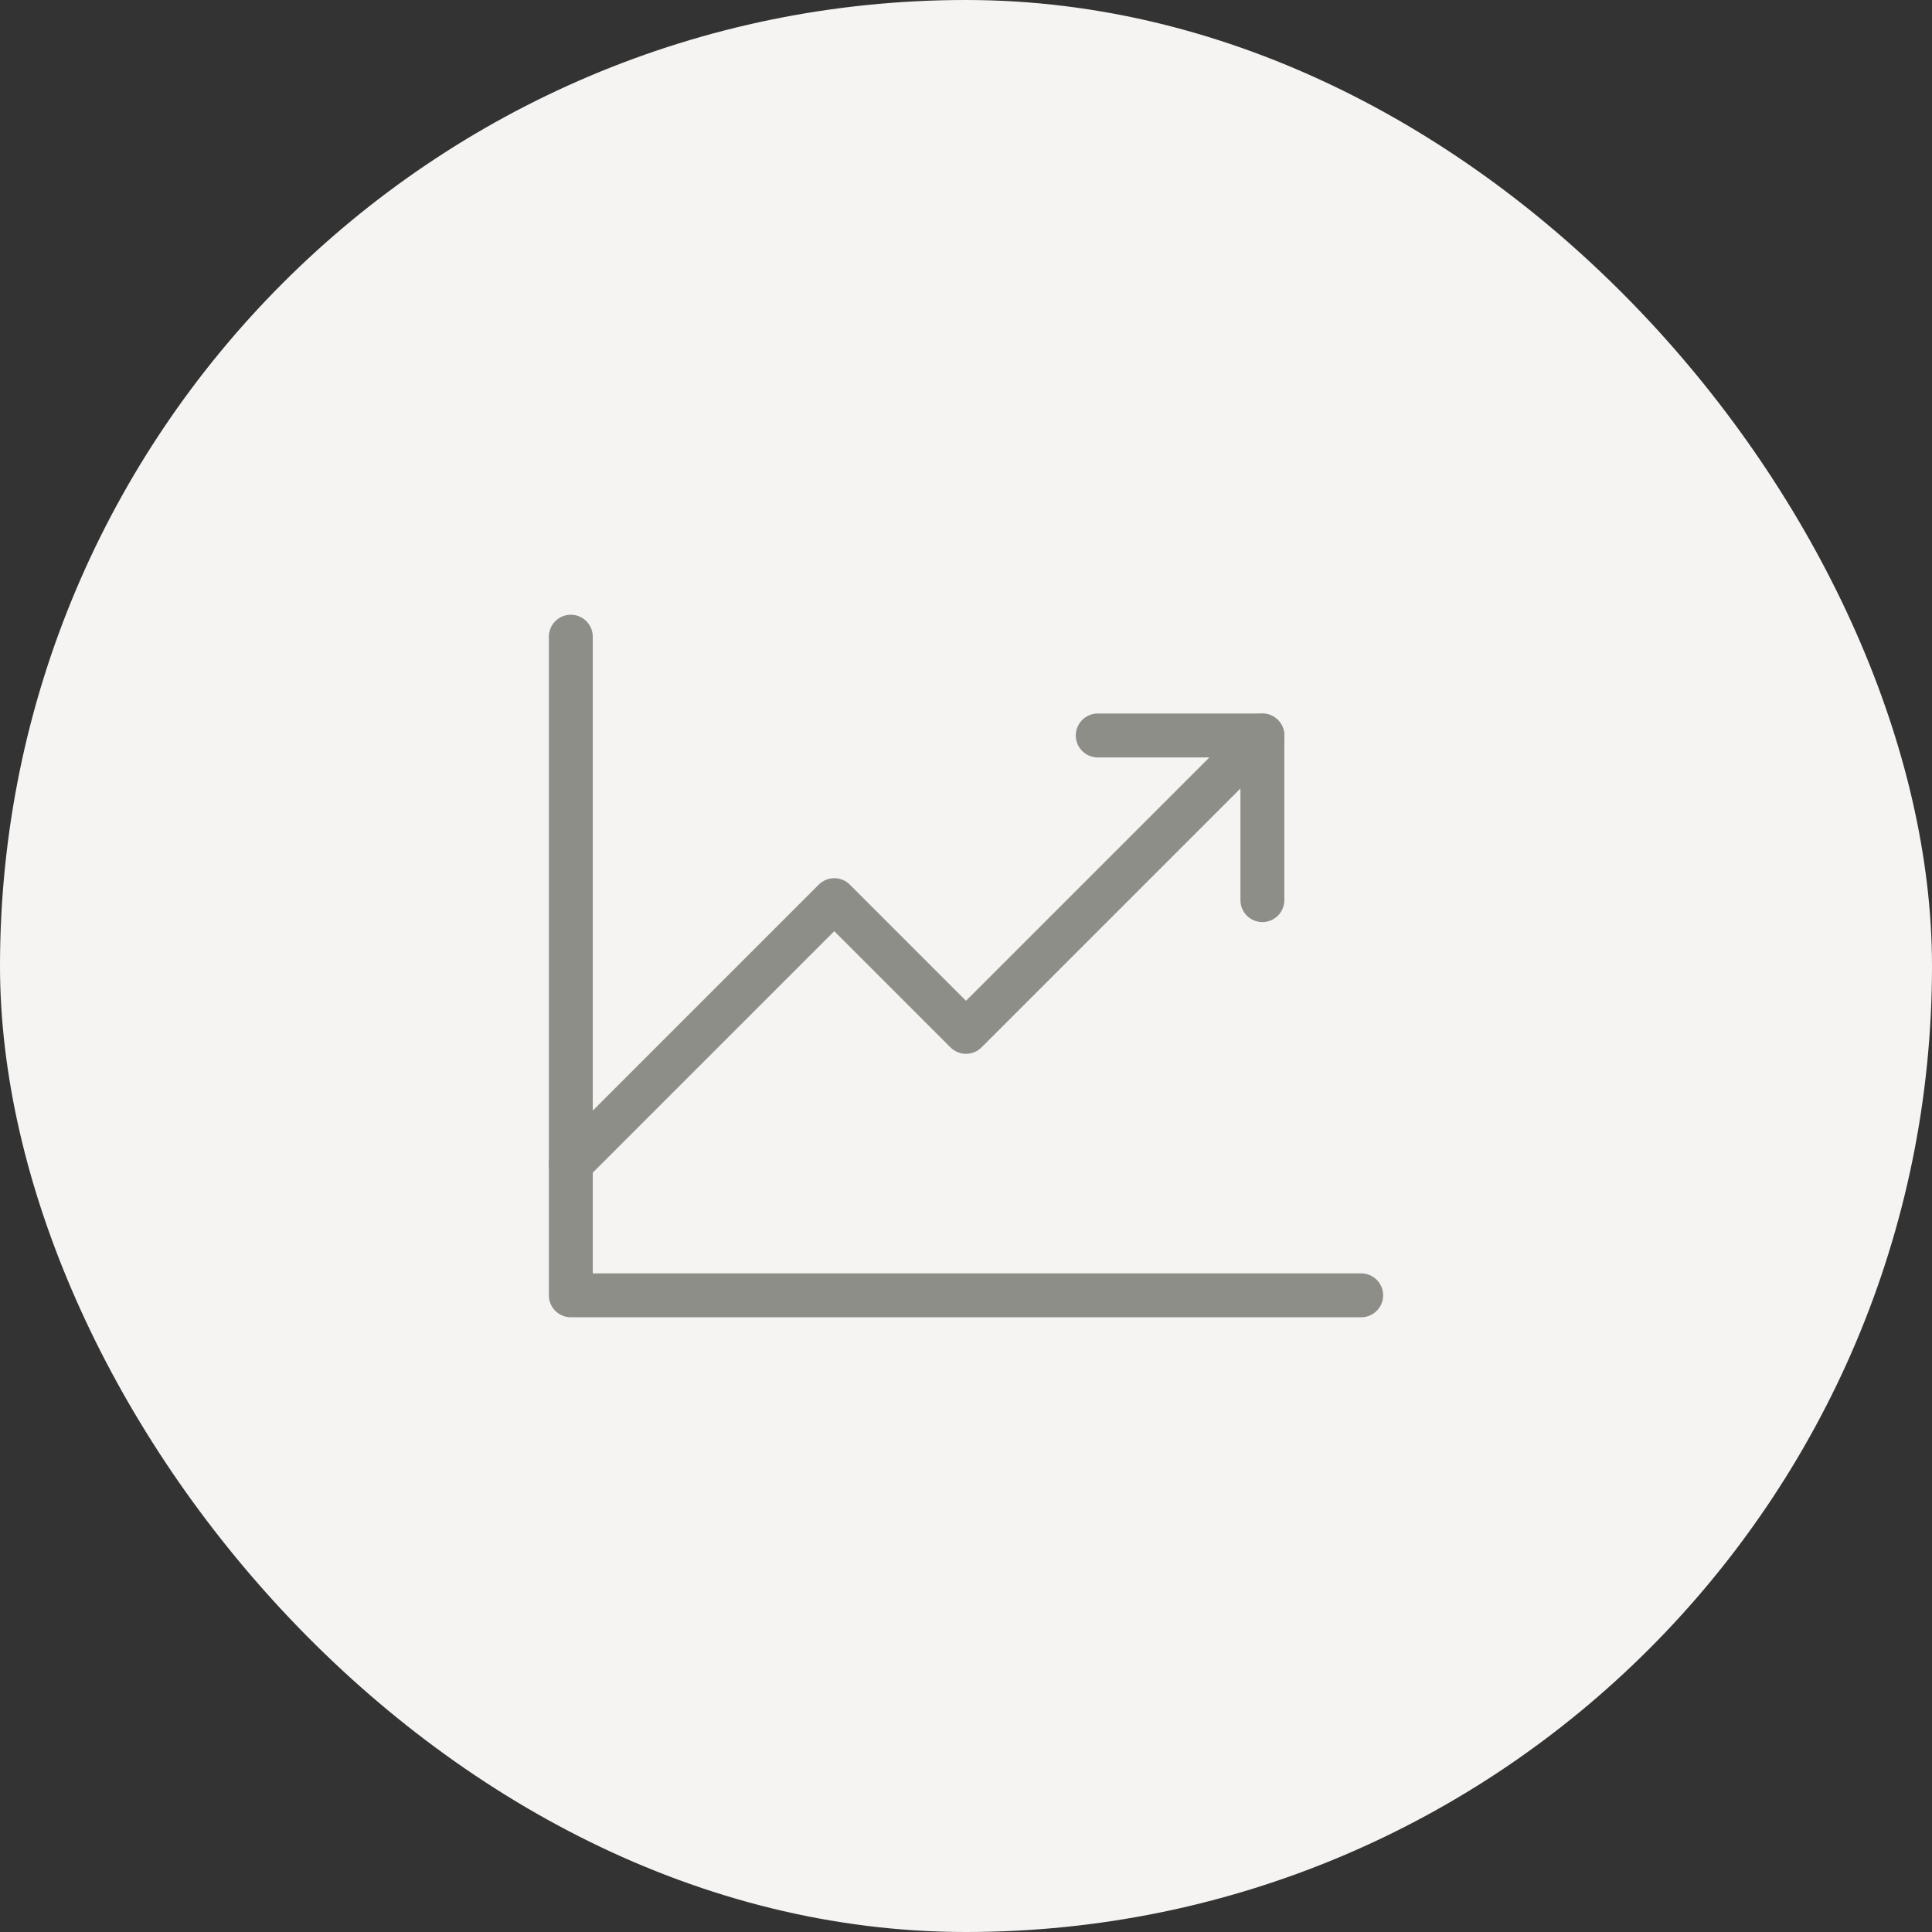 <svg width="44" height="44" viewBox="0 0 44 44" fill="none" xmlns="http://www.w3.org/2000/svg">
<rect x="0" y="0" width="44" height="44" fill="#333333" stroke="none"/>
<rect width="44" height="44" rx="22" fill="#F5F4F2"/>
<g clip-path="url(#clip0_6381_20096)">
<path d="M31 29.5H13V14.5" stroke="#8E8E89" stroke-linecap="round" stroke-linejoin="round"/>
<path d="M28.75 16.75L22 23.5L19 20.5L13 26.5" stroke="#8E8E89" stroke-linecap="round" stroke-linejoin="round"/>
<path d="M28.75 20.5V16.75H25" stroke="#8E8E89" stroke-linecap="round" stroke-linejoin="round"/>
</g>
<defs>
<clipPath id="clip0_6381_20096">
<rect width="24" height="24" fill="white" transform="translate(10 10)"/>
</clipPath>
</defs>
</svg>
